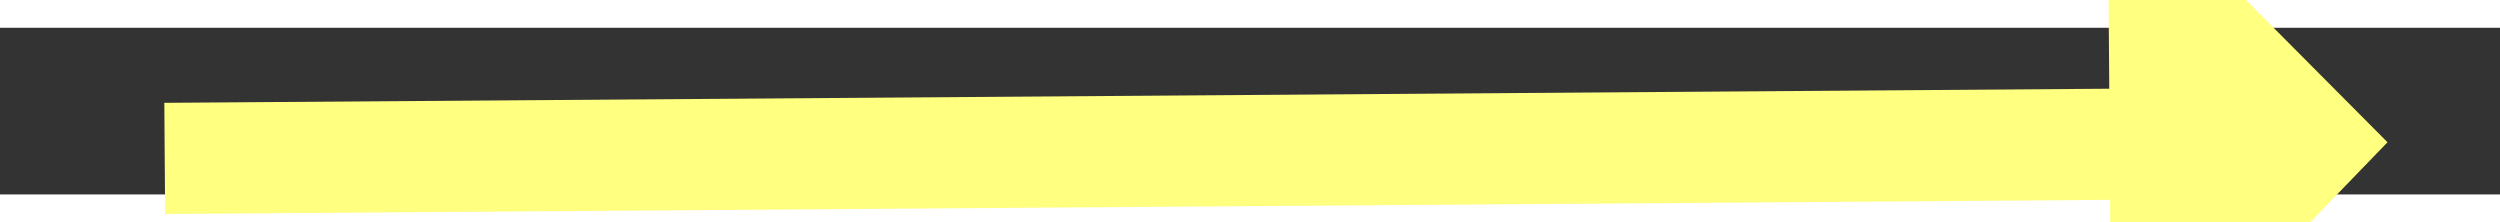 ﻿<?xml version="1.0" encoding="utf-8"?>
<svg version="1.1" xmlns:xlink="http://www.w3.org/1999/xlink" width="90px" height="8px" preserveAspectRatio="xMinYMid meet" viewBox="900 6023  90 6" xmlns="http://www.w3.org/2000/svg">
  <rect x="900" y="6023" width="90" height="6" fill="#333333" stroke="none"/>
  <g transform="matrix(0.978 -0.208 0.208 0.978 -1232.225 328.159 )">
    <path d="M 975 6036.2  L 985 6026  L 975 6015.8  L 975 6036.2  Z " fill-rule="nonzero" fill="#ffff80" stroke="none" transform="matrix(0.98 0.201 -0.201 0.98 1230.165 -66.978 )" />
    <path d="M 905 6026  L 977 6026  " stroke-width="4" stroke="#ffff80" fill="none" transform="matrix(0.98 0.201 -0.201 0.98 1230.165 -66.978 )" />
  </g>
</svg>